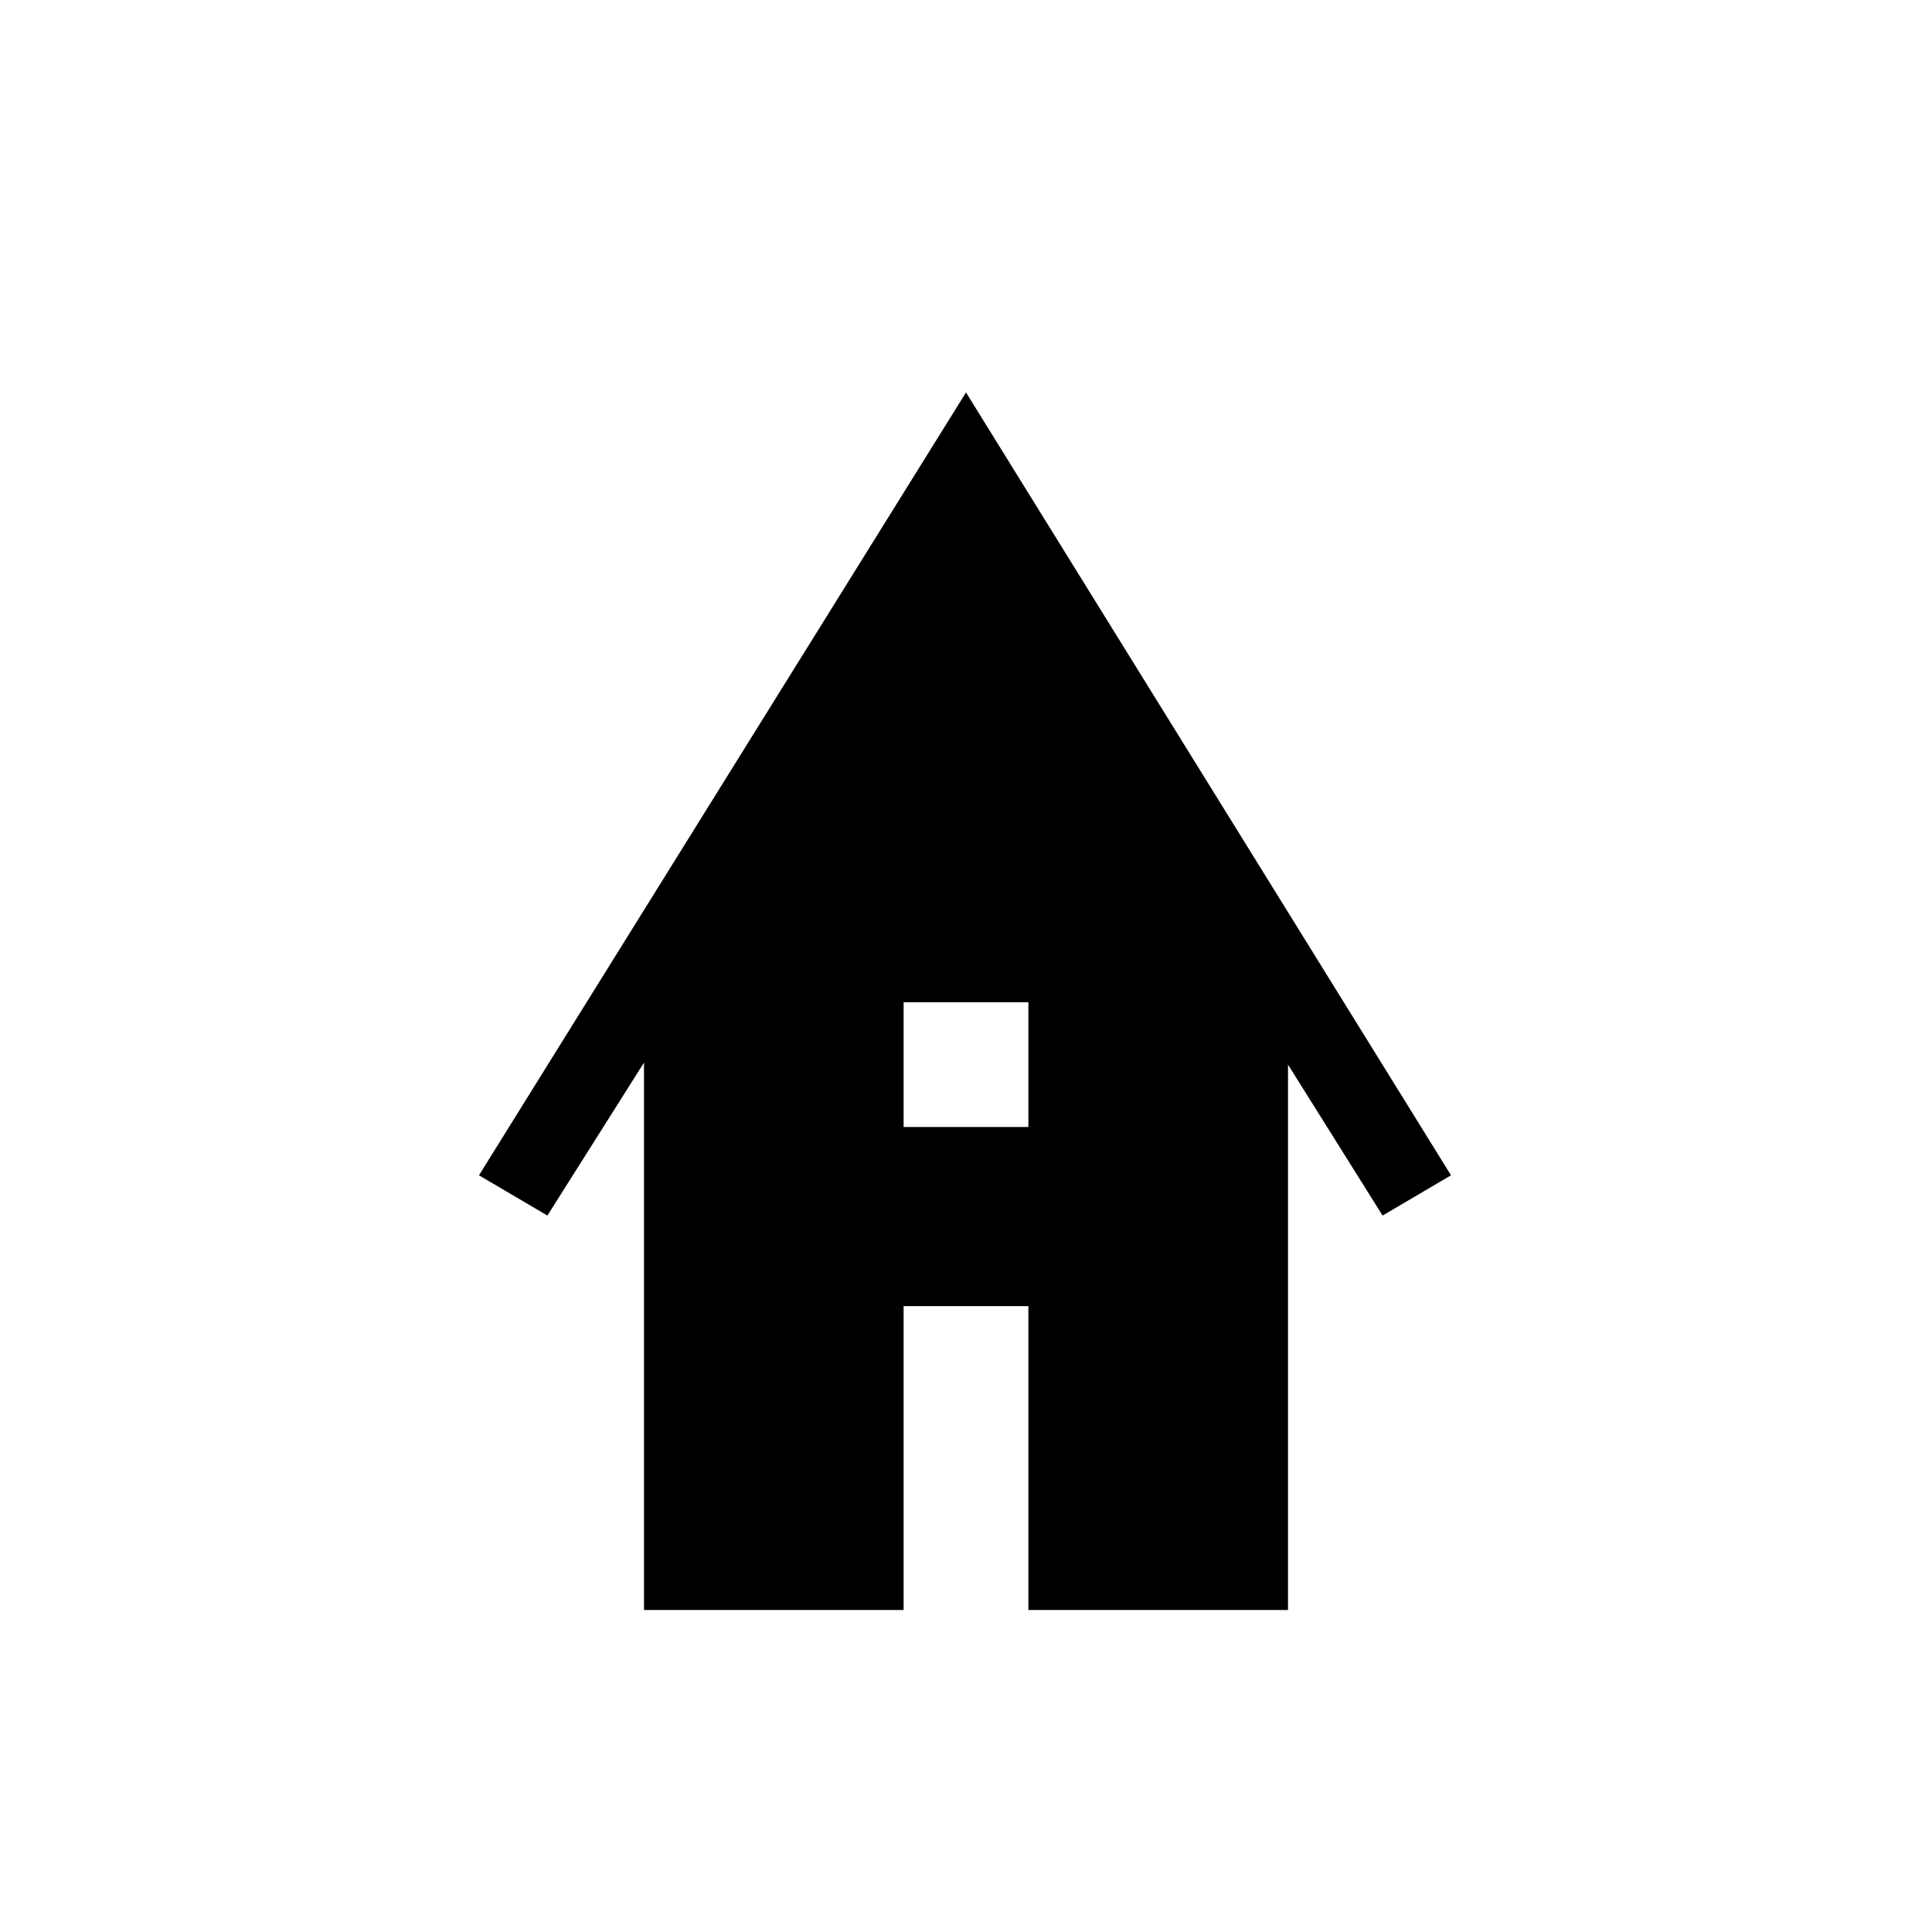 <svg xmlns="http://www.w3.org/2000/svg" height="24" width="24"><path d="M8 20V13.2L6.8 15.1L5.95 14.6L12 4.875L18.025 14.6L17.175 15.1L16 13.225V20H12.775V16.225H11.225V20ZM11.225 14H12.775V12.45H11.225Z"/></svg>